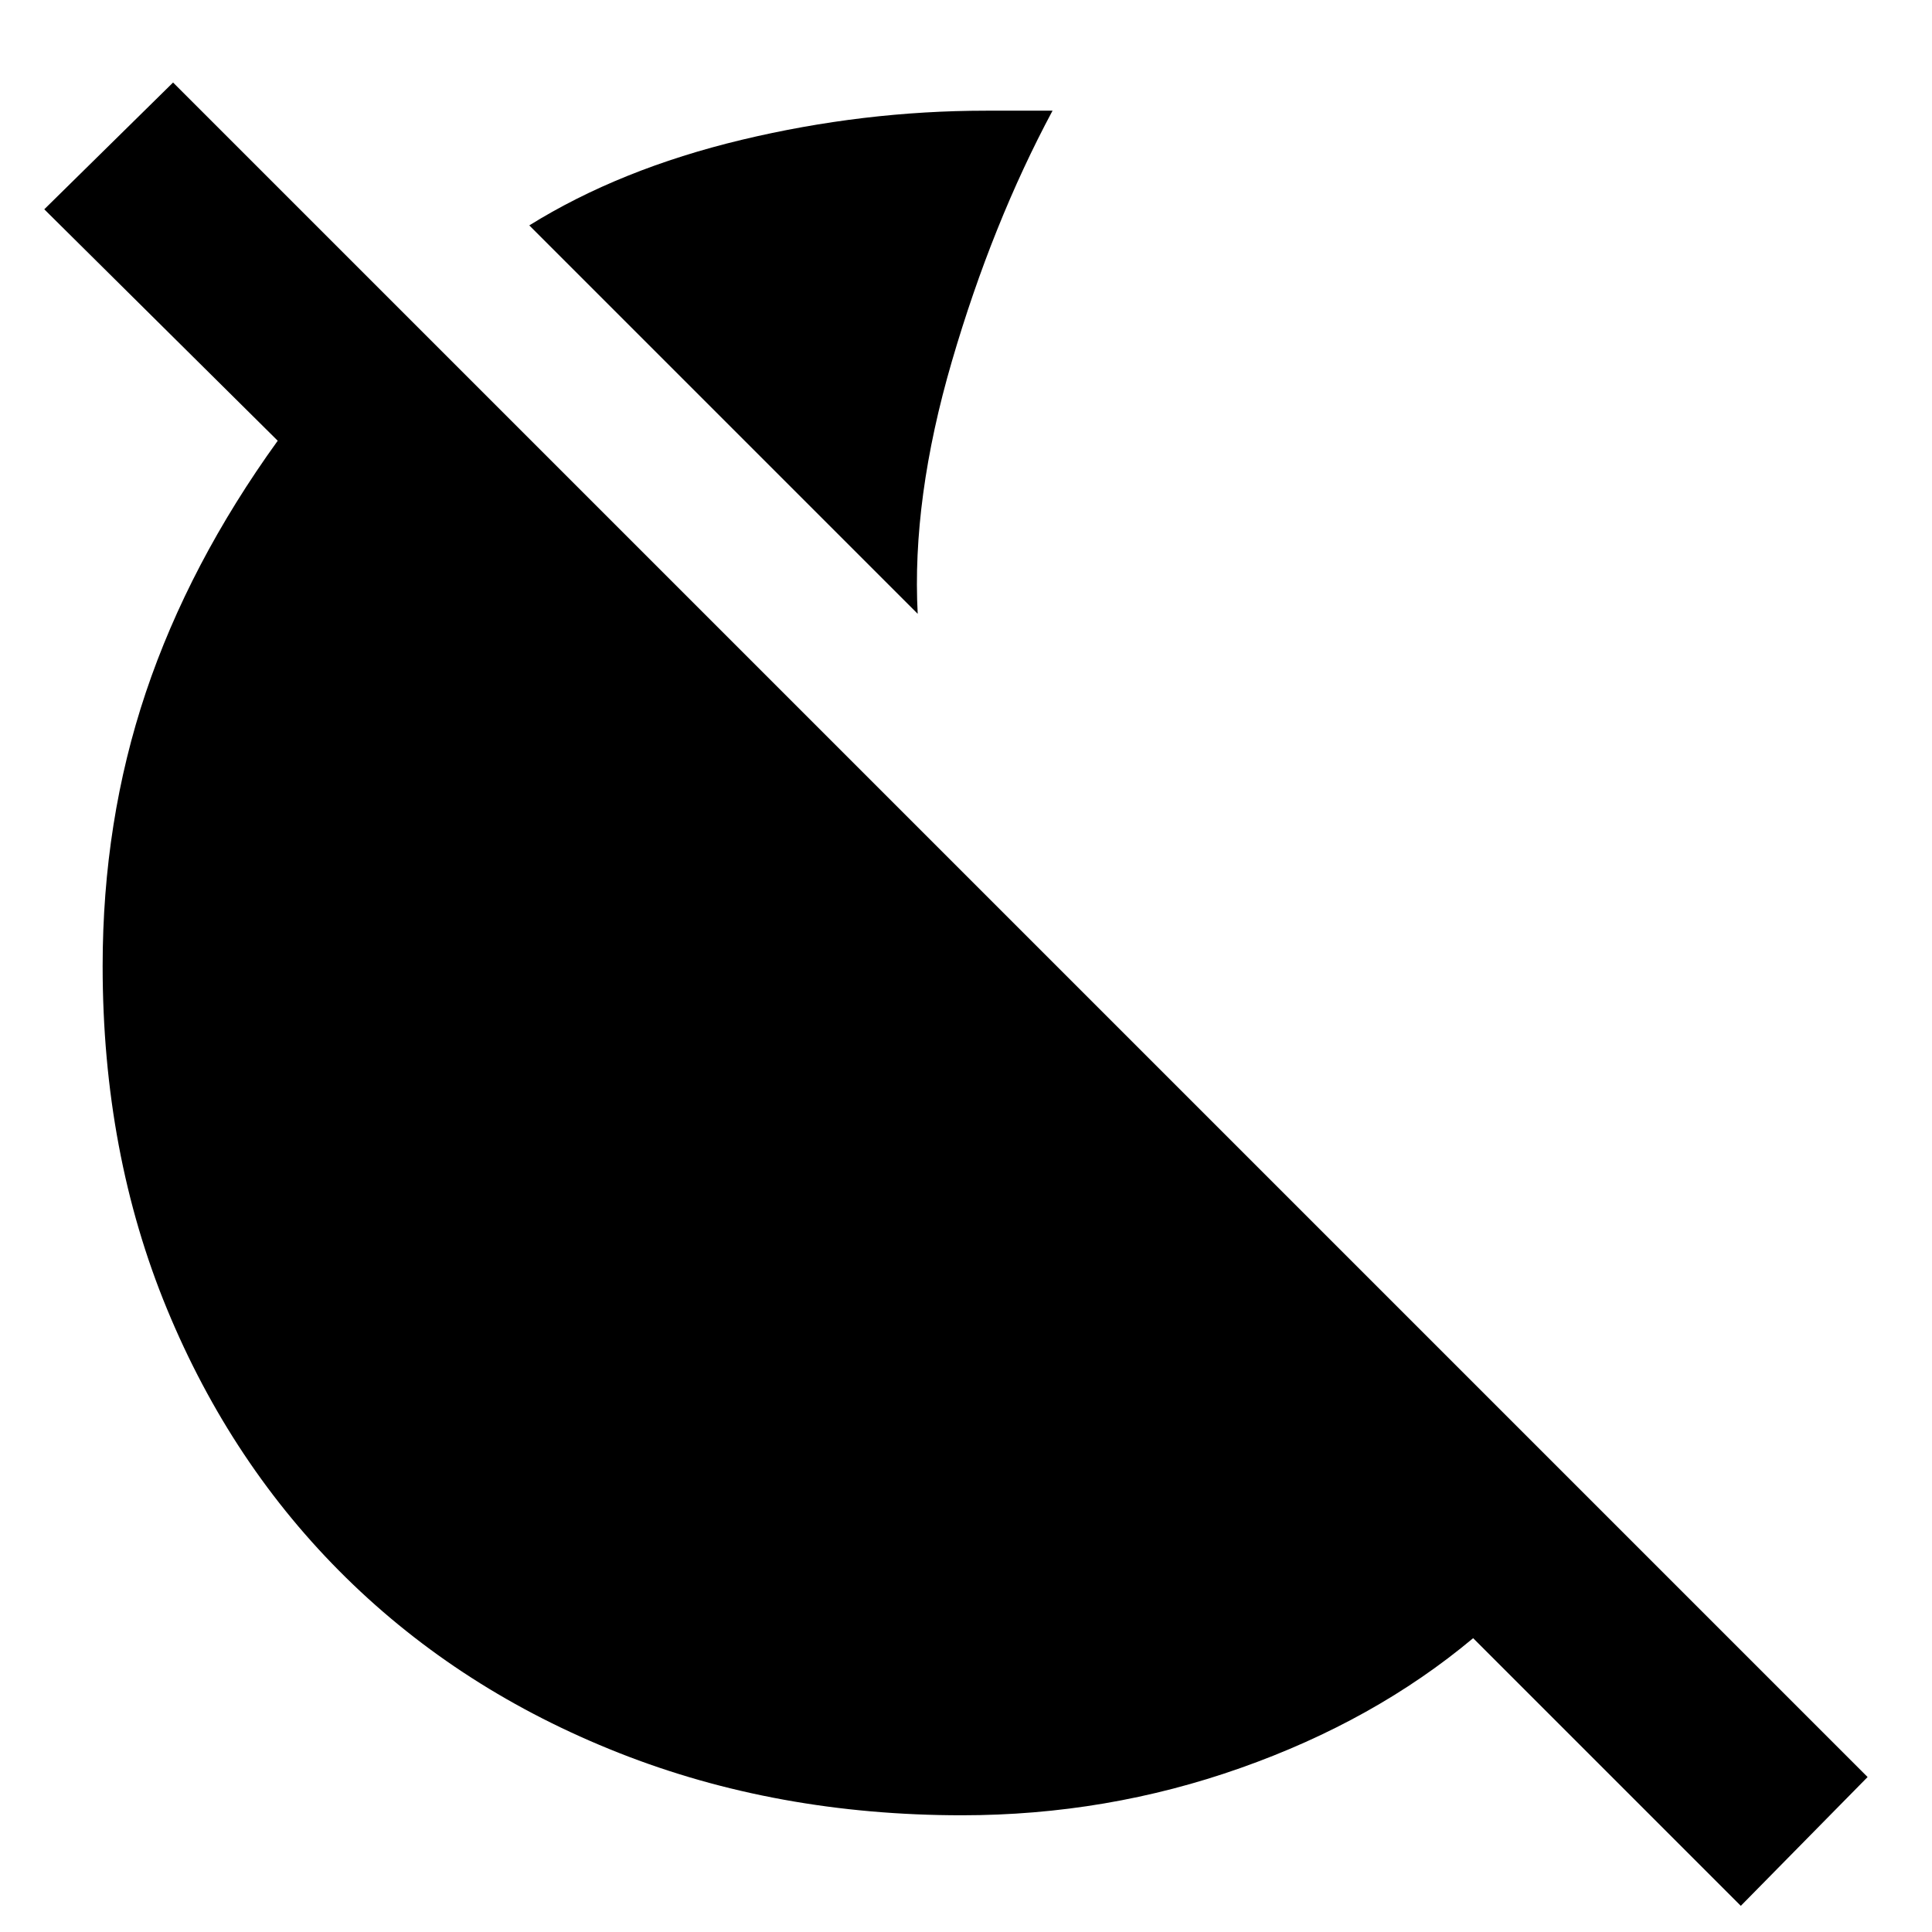 <svg xmlns="http://www.w3.org/2000/svg" height="24" width="24"><path d="M11.4 7.625 6.575 2.8Q7.7 2.1 9.213 1.737q1.512-.362 3.037-.362h.825q-.75 1.4-1.25 3.112-.5 1.713-.425 3.138Zm10.225 16.05L18.3 20.35q-1.225 1.025-2.888 1.612-1.662.588-3.462.588-2.3 0-4.262-.775Q5.725 21 4.3 19.6q-1.425-1.4-2.225-3.338-.8-1.937-.8-4.262 0-1.8.537-3.4Q2.35 7 3.45 5.475L.55 2.6l1.6-1.575 21.05 21.05Z"/></svg>